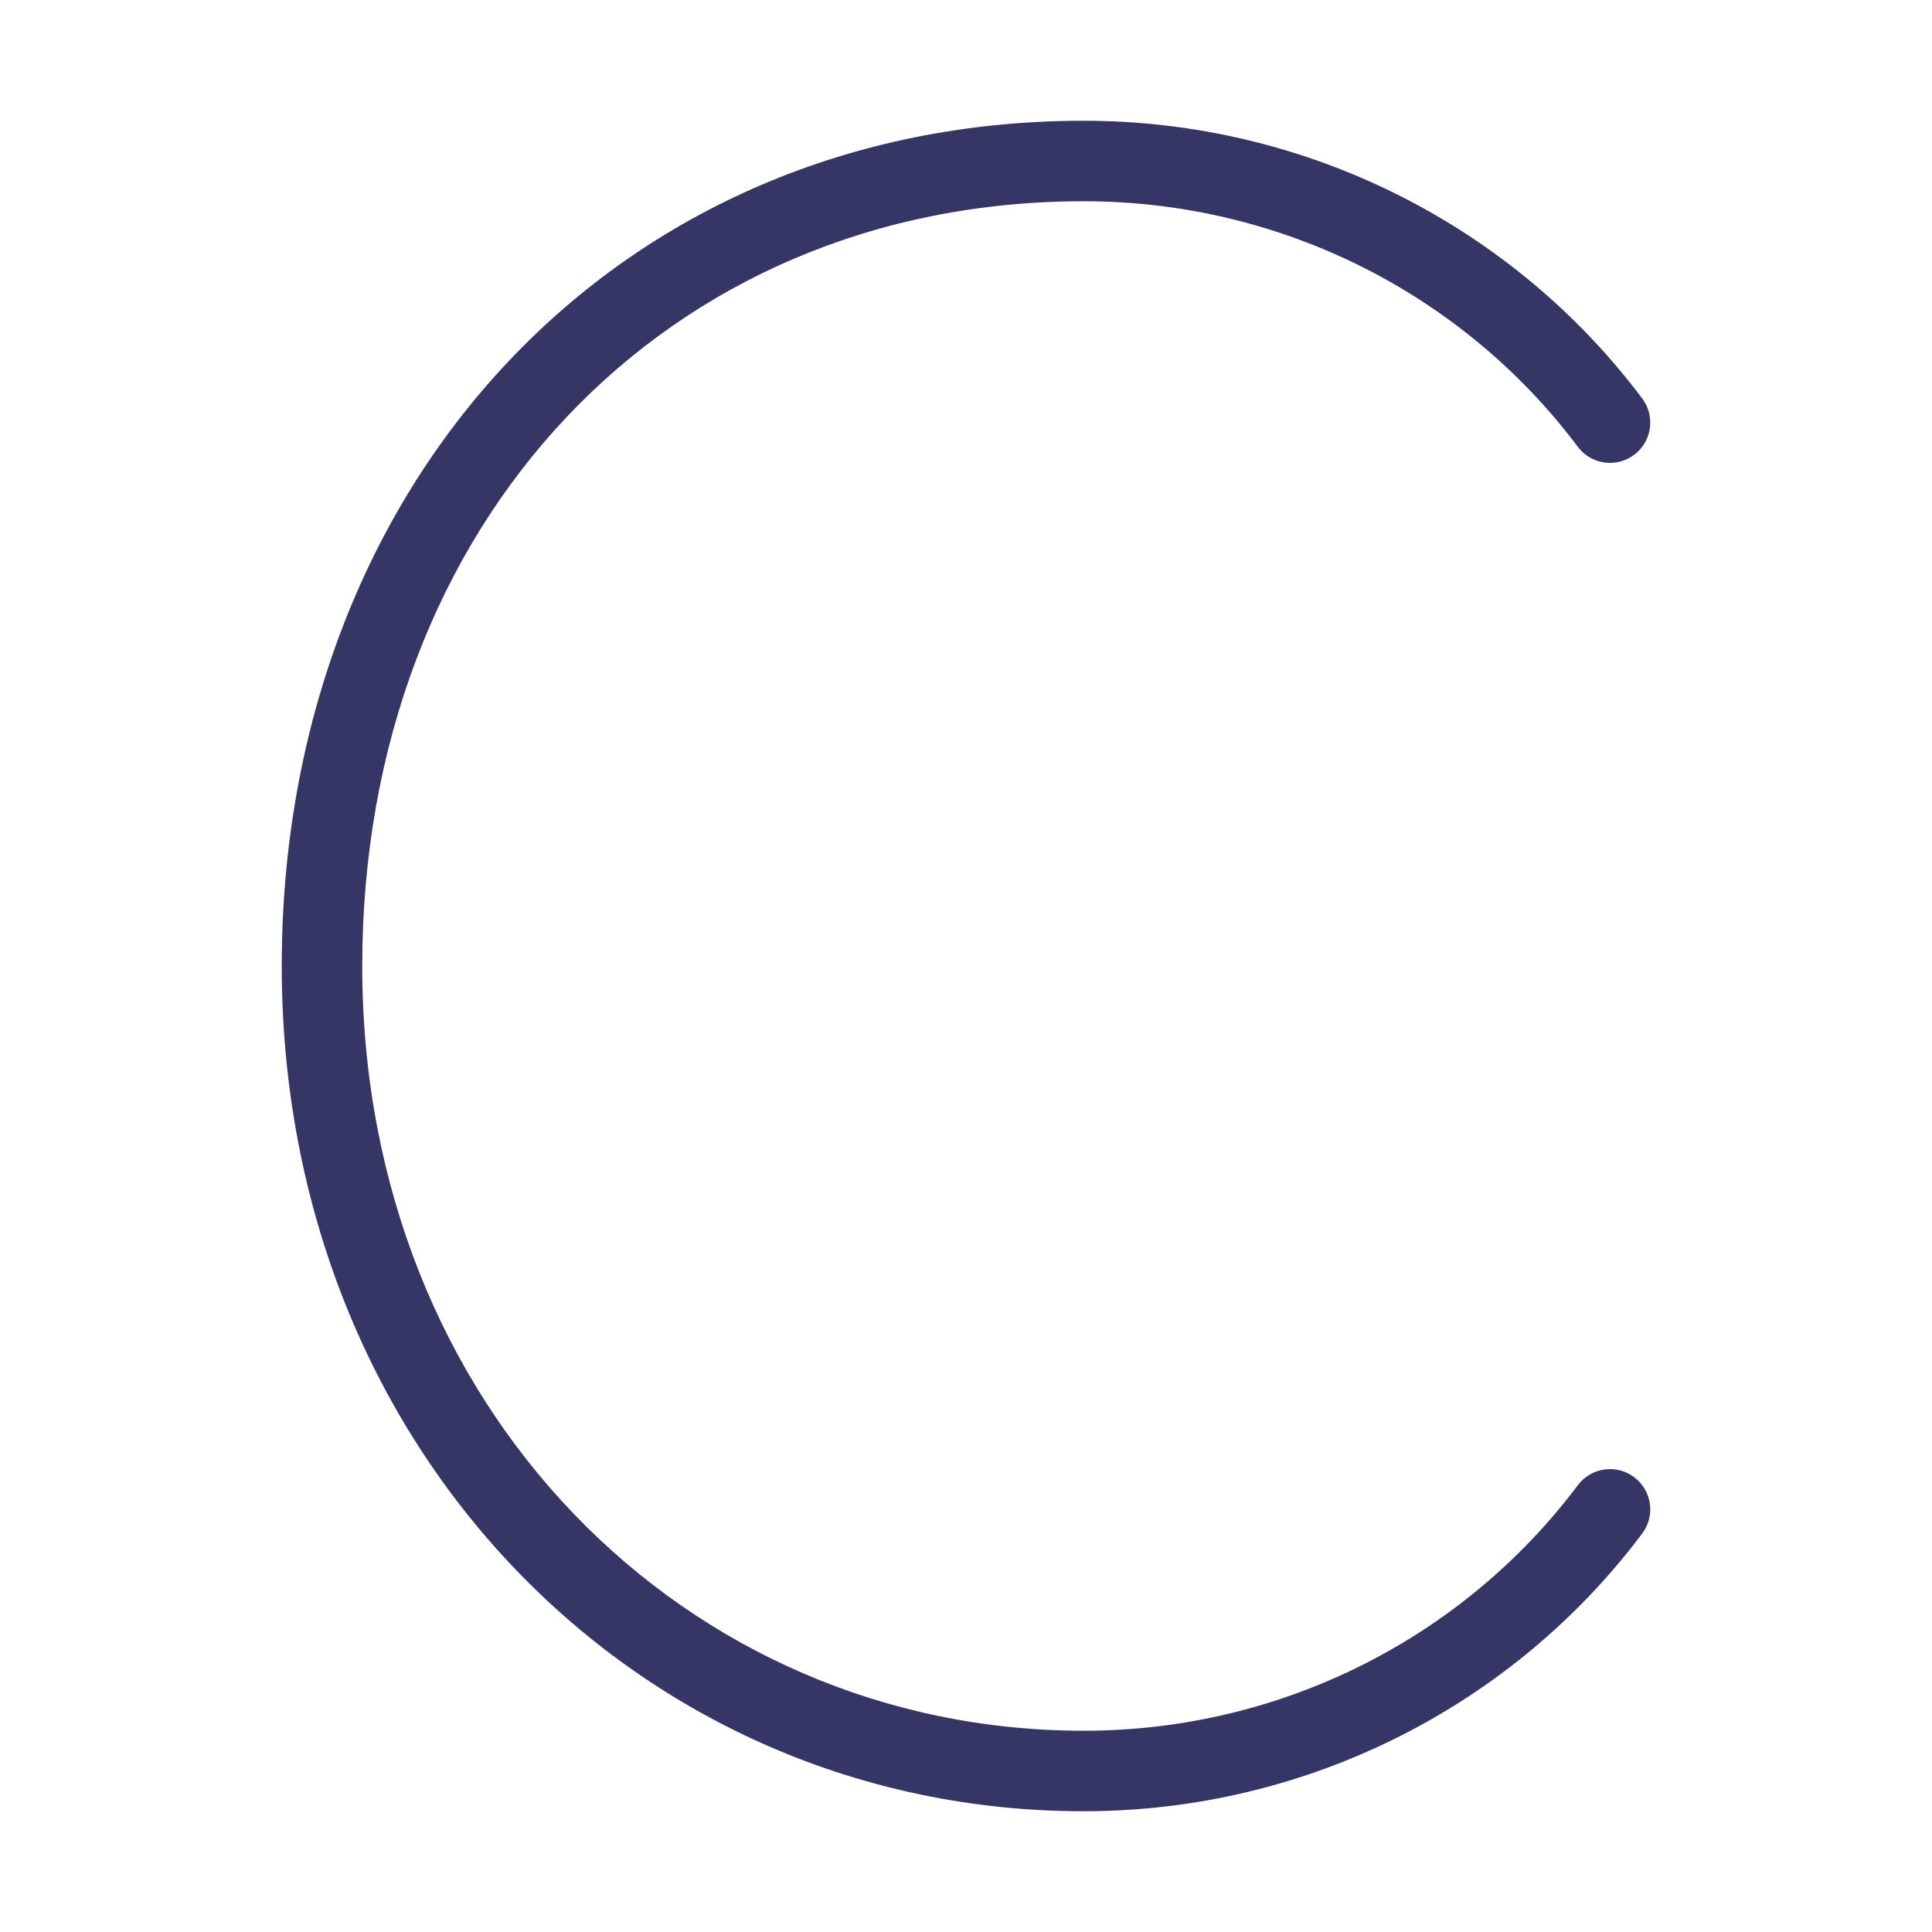 <svg width="24" height="24" viewBox="0 0 24 24" fill="none" xmlns="http://www.w3.org/2000/svg">
<path d="M3.5 12C3.5 6.002 7.661 1.5 13.461 1.5C16.258 1.5 18.807 2.826 20.4 4.95C20.566 5.171 20.521 5.484 20.3 5.65C20.079 5.816 19.766 5.771 19.6 5.55C18.193 3.674 15.94 2.5 13.461 2.5C8.269 2.5 4.5 6.498 4.5 12C4.5 17.493 8.531 21.5 13.461 21.5C15.94 21.5 18.193 20.326 19.6 18.45C19.766 18.229 20.079 18.184 20.3 18.35C20.521 18.516 20.566 18.829 20.4 19.05C18.807 21.174 16.258 22.5 13.461 22.5C7.941 22.5 3.5 18.007 3.5 12Z" fill="#353566"/>
</svg>
